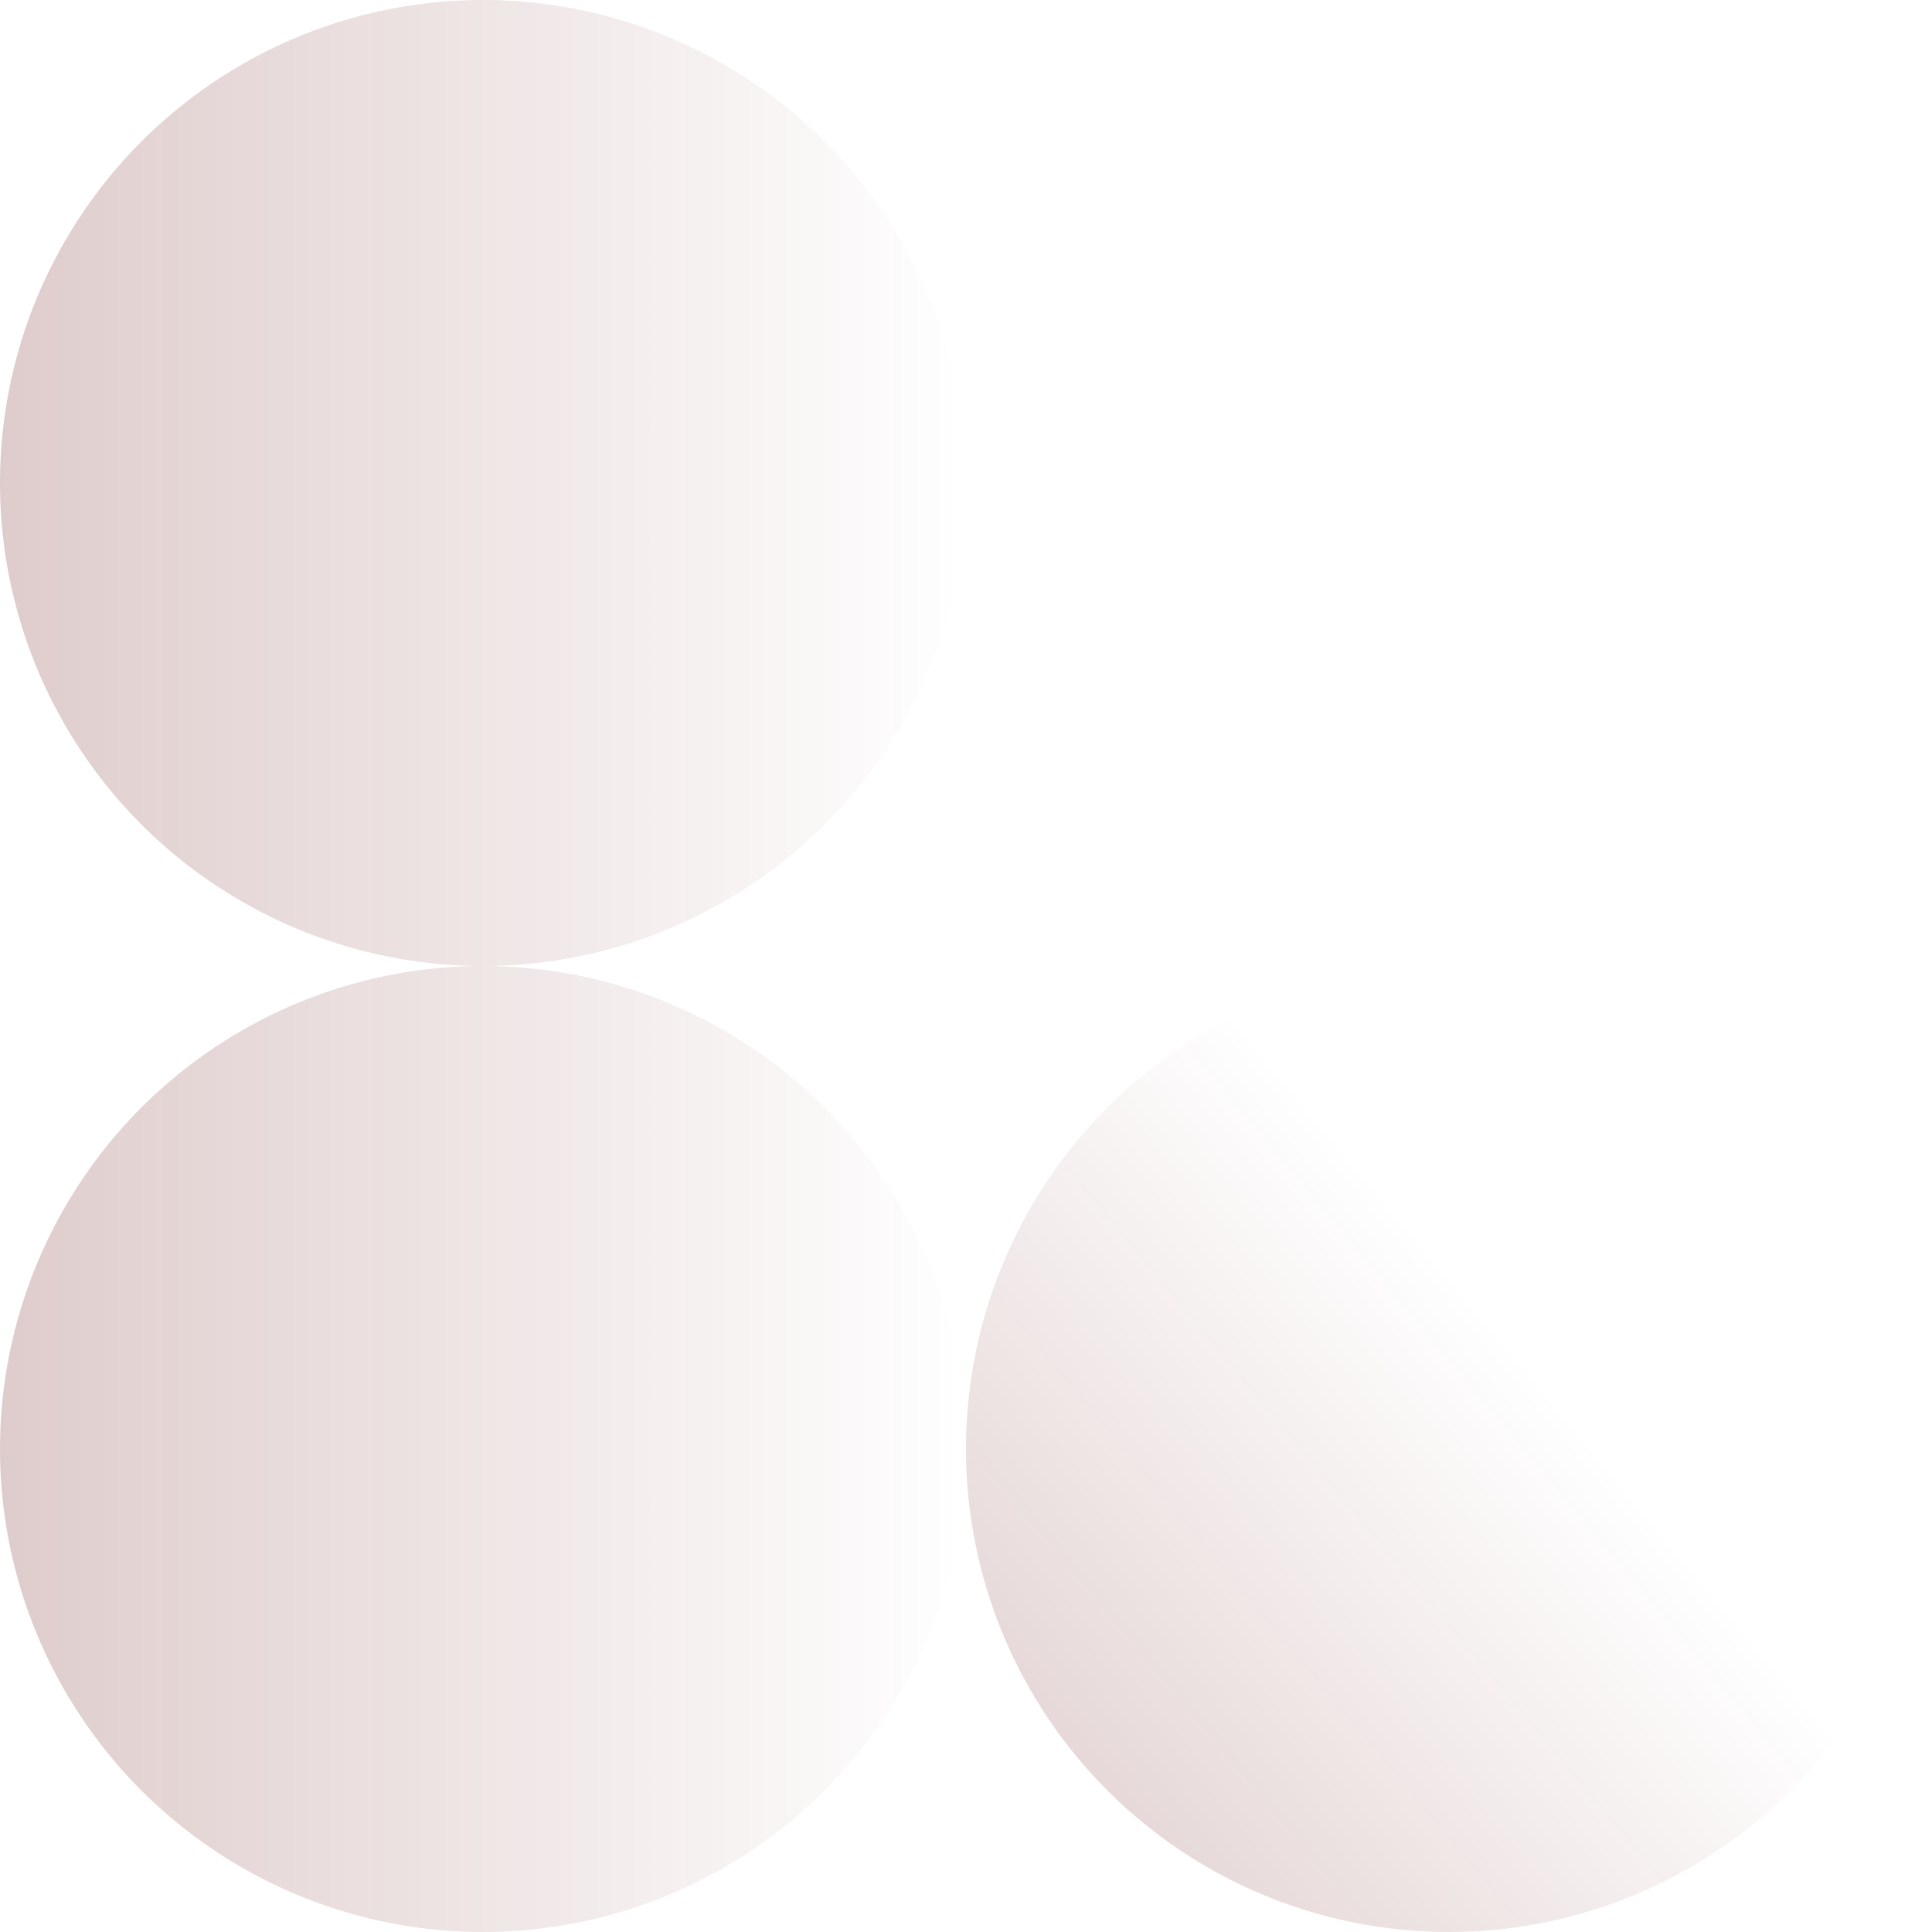 <?xml version="1.0" encoding="UTF-8" standalone="no"?>
<svg
   width="584"
   height="584"
   version="1.1"
   id="svg1127"
   sodipodi:docname="bg-pattern-three-circles.svg"
   inkscape:version="1.2 (dc2aedaf03, 2022-05-15)"
   xmlns:inkscape="http://www.inkscape.org/namespaces/inkscape"
   xmlns:sodipodi="http://sodipodi.sourceforge.net/DTD/sodipodi-0.dtd"
   xmlns:xlink="http://www.w3.org/1999/xlink"
   xmlns="http://www.w3.org/2000/svg"
   xmlns:svg="http://www.w3.org/2000/svg">
  <sodipodi:namedview
     id="threecirclesnamedview"
     pagecolor="#ffffff"
     bordercolor="#000000"
     borderopacity="0.25"
     inkscape:showpageshadow="2"
     inkscape:pageopacity="0.0"
     inkscape:pagecheckerboard="0"
     inkscape:deskcolor="#d1d1d1"
     showgrid="false"
     inkscape:zoom="1.3938356"
     inkscape:cx="292"
     inkscape:cy="369.12531"
     inkscape:window-width="1920"
     inkscape:window-height="1001"
     inkscape:window-x="-9"
     inkscape:window-y="-9"
     inkscape:window-maximized="1"
     inkscape:current-layer="g1125" />
  <defs
     id="defs11172">
    <linearGradient
       id="threecircleslocations"
       x1="0%"
       x2="100%"
       y1="50%"
       y2="50%">
      <stop
         offset="0%"
         stop-color="#5D0202"
         stop-opacity="0"
         id="stop11122" />
      <stop
         offset="100%"
         stop-color="#5D0202"
         stop-opacity=".498"
         id="stop11142" />
    </linearGradient>
    <linearGradient
       inkscape:collect="always"
       xlink:href="#threecircleslocations"
       id="linearGradient12774"
       x1="0"
       y1="146"
       x2="292"
       y2="146"
       gradientUnits="userSpaceOnUse"
       gradientTransform="translate(-292,-292)" />
    <linearGradient
       inkscape:collect="always"
       xlink:href="#threecircleslocations"
       id="linearGradient12792"
       x1="0"
       y1="438"
       x2="292"
       y2="438"
       gradientUnits="userSpaceOnUse"
       gradientTransform="translate(-292,-876)" />
    <linearGradient
       inkscape:collect="always"
       xlink:href="#threecircleslocations"
       id="linearGradient12812"
       x1="400.334"
       y1="447.685"
       x2="583.283"
       y2="294.87"
       gradientUnits="userSpaceOnUse"
       gradientTransform="translate(-876,-876)" />
  </defs>
  <g
     fill="url(#threecircleslocations)"
     fill-rule="evenodd"
     opacity=".4"
     id="g1125">
    <circle
       cx="-146"
       cy="-438"
       r="146"
       transform="scale(-1)"
       id="circle1119"
       style="fill:url(#linearGradient12792)" />
    <circle
       cx="-146"
       cy="-146"
       id="circle1121"
       inkscape:label="circle1121"
       style="display:inline;fill:url(#linearGradient12774)"
       r="146"
       transform="scale(-1)" />
    <circle
       cx="-438"
       cy="-438"
       r="146"
       id="circle1123"
       style="fill:url(#linearGradient12812);fill-opacity:1"
       transform="scale(-1)" />
  </g>
</svg>
